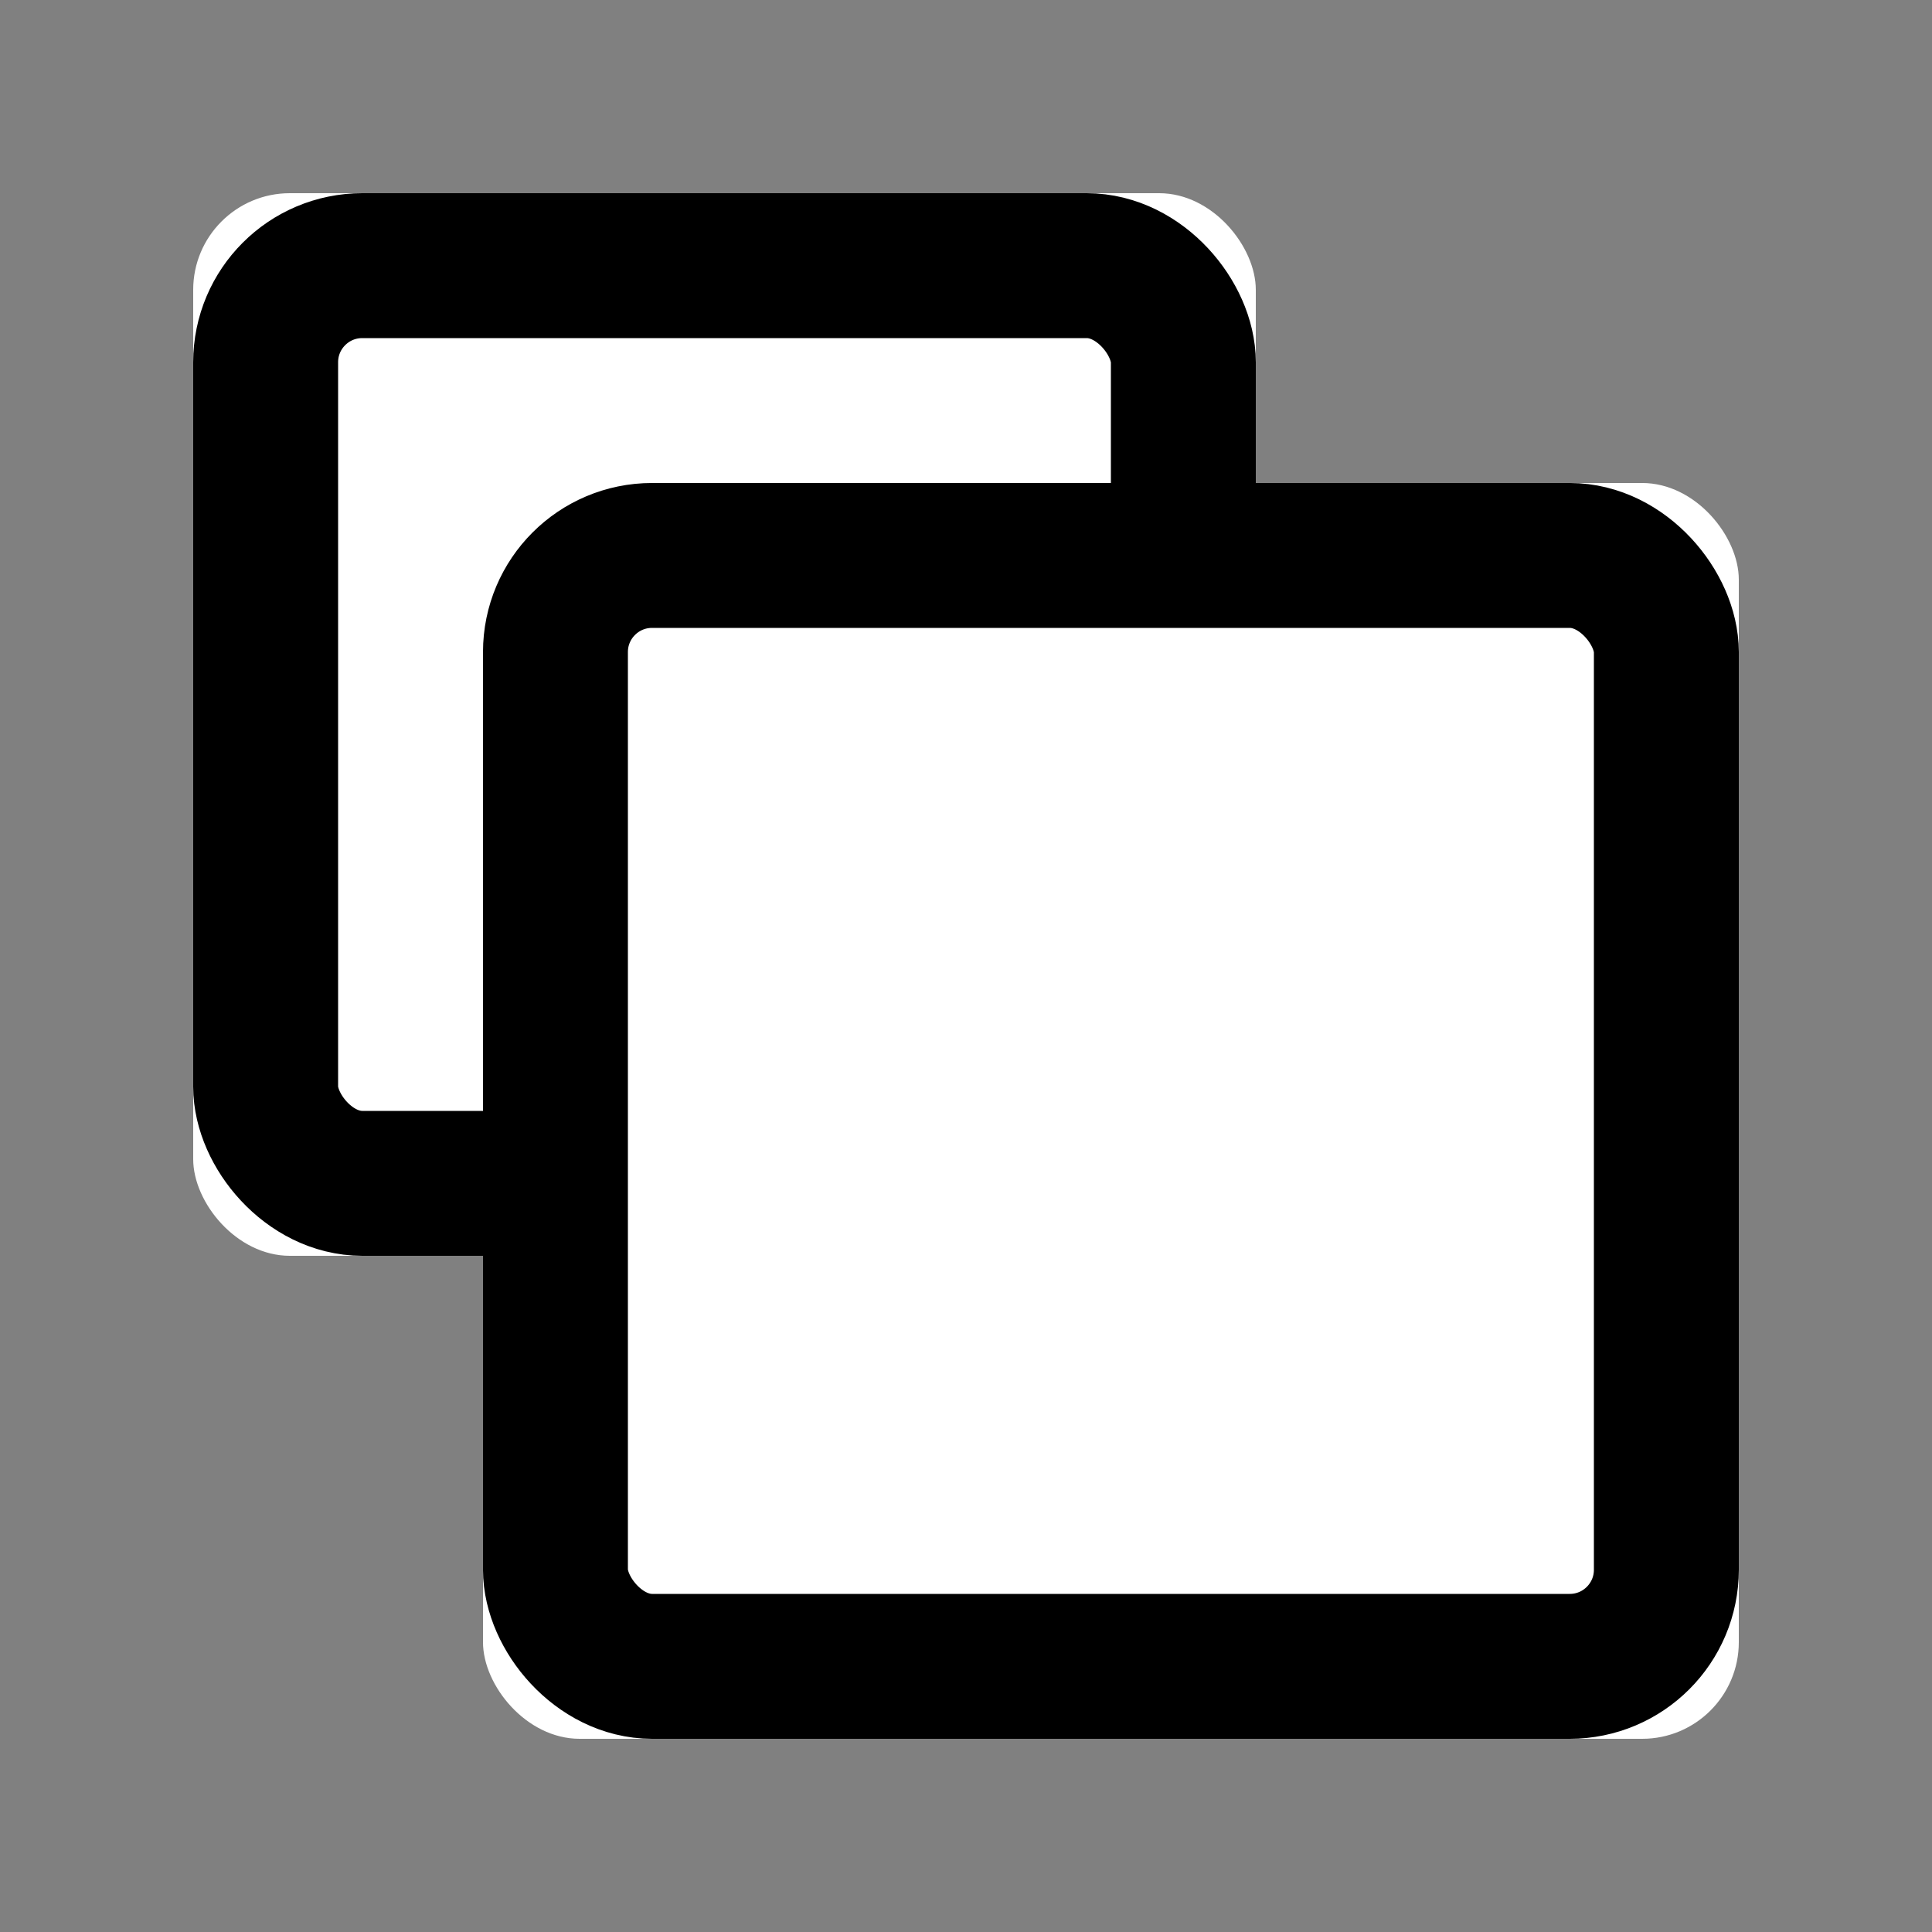 <?xml version="1.0" encoding="UTF-8"?>
<svg width="20px" height="20px" viewBox="0 0 20 20" version="1.1" xmlns="http://www.w3.org/2000/svg" xmlns:xlink="http://www.w3.org/1999/xlink">
    <rect x="0" y="0" width="20" height="20" fill="#808080" stroke="none"/>
    <!-- Generator: Sketch 49.1 (51147) - http://www.bohemiancoding.com/sketch -->
    <title>ef4_black_selected</title>
    <desc>Created with Sketch.</desc>
    <defs>
        <rect id="path-1" x="2" y="2" width="11" height="11" rx="1"></rect>
        <rect id="path-2" x="5" y="5" width="13" height="13" rx="1"></rect>
    </defs>
    <g id="ef4_black_selected" stroke="none" stroke-width="1" fill="none" fill-rule="evenodd">
        <g id="Rectangle-Copy">
            <use fill="#FFFFFF" fill-rule="evenodd" xlink:href="#path-1"></use>
            <rect stroke="#000000" stroke-width="1.5" x="2.75" y="2.75" width="9.5" height="9.5" rx="1"></rect>
        </g>
        <g id="Rectangle">
            <use fill="#FFFFFF" fill-rule="evenodd" xlink:href="#path-2"></use>
            <rect stroke="#000000" stroke-width="1.5" x="5.75" y="5.75" width="11.5" height="11.5" rx="1"></rect>
        </g>
    </g>
</svg>